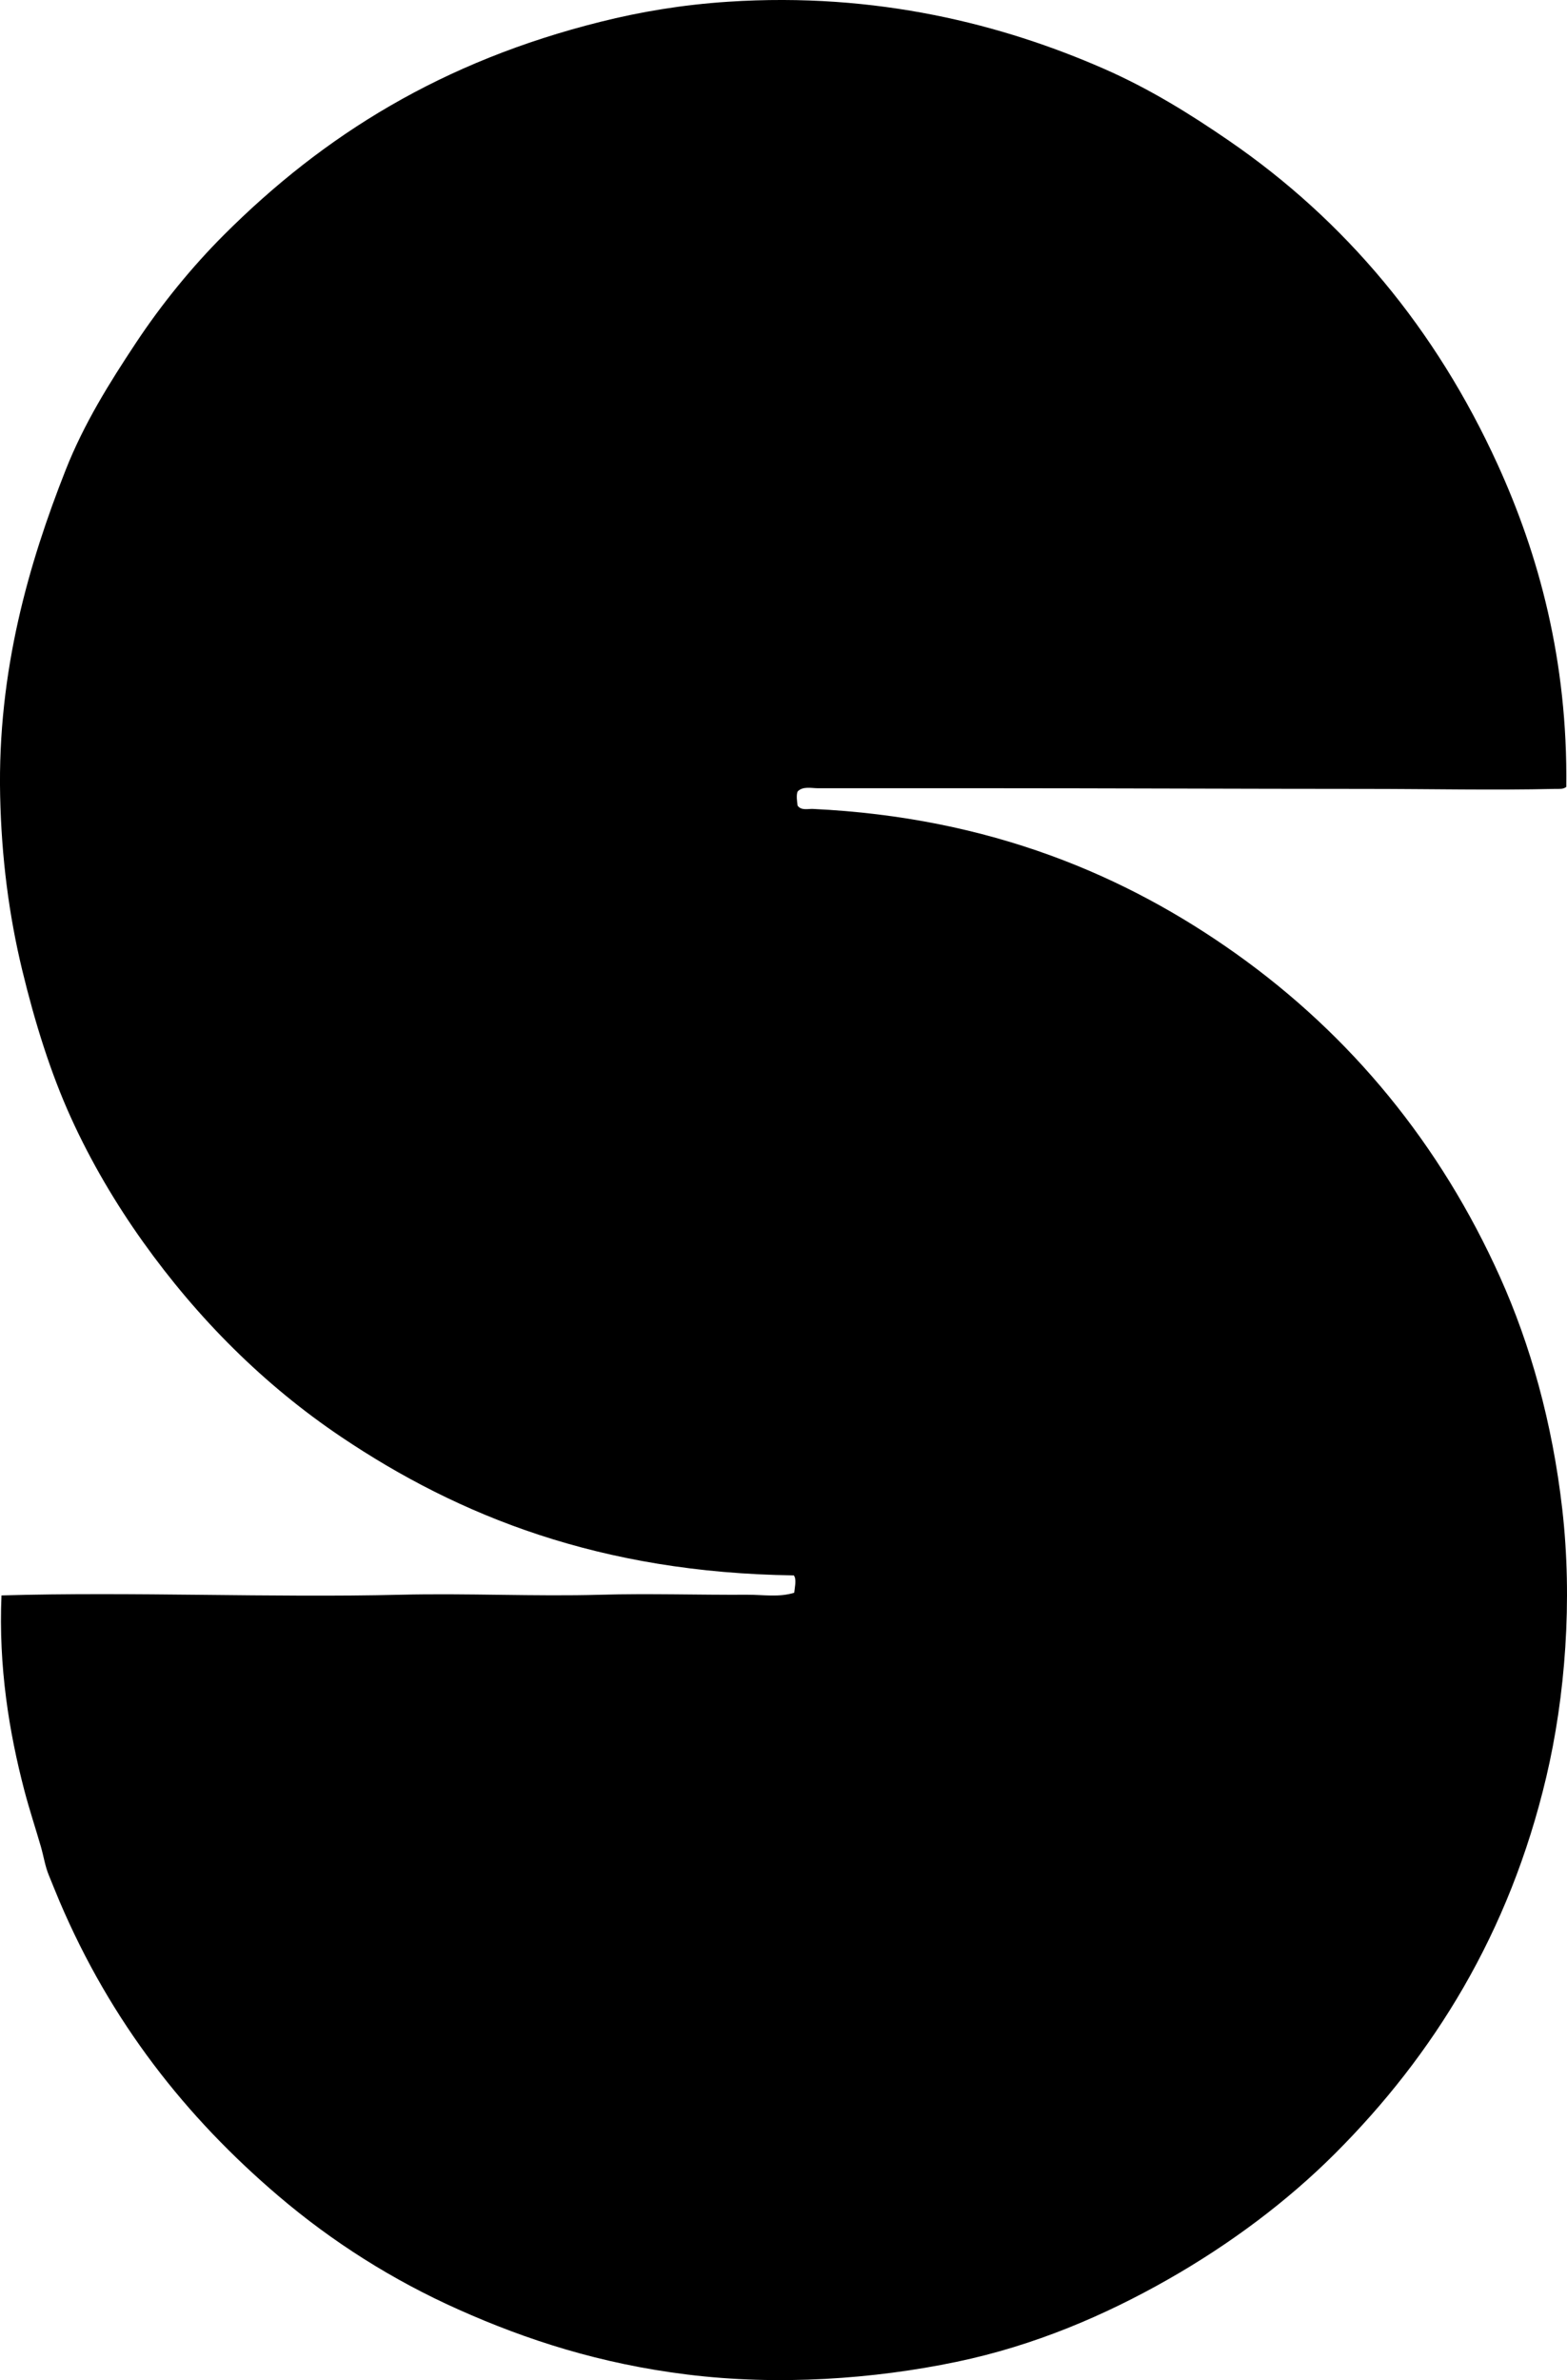 <?xml version="1.0" encoding="iso-8859-1"?>
<!-- Generator: Adobe Illustrator 19.2.0, SVG Export Plug-In . SVG Version: 6.00 Build 0)  -->
<svg version="1.1" xmlns="http://www.w3.org/2000/svg" xmlns:xlink="http://www.w3.org/1999/xlink" x="0px" y="0px"
	 viewBox="0 0 114.257 173.452" style="enable-background:new 0 0 114.257 173.452;" xml:space="preserve">
<g id="Sitcap_x5F_56">
	<path style="fill-rule:evenodd;clip-rule:evenodd;" d="M114.204,57.345c-0.234,0.186-0.494,0.138-0.827,0.146
		c-4.498,0.107-9.116,0-13.781,0c-9.189-0.002-18.629-0.048-27.903-0.049c-4.09,0-7.977,0-12.077,0
		c-0.446,0-1.091-0.163-1.461,0.243c-0.108,0.269-0.036,0.74,0,1.022c0.262,0.381,0.762,0.227,1.12,0.244
		c12.942,0.617,22.846,4.855,30.873,10.567c8.354,5.945,14.874,13.855,19.235,23.569c2.196,4.891,3.805,10.564,4.529,16.898
		c0.76,6.641,0.219,13.658-1.169,19.527c-2.691,11.387-8.232,20.26-15.388,27.416c-3.481,3.48-7.651,6.605-12.223,9.203
		c-4.551,2.586-9.689,4.801-15.388,5.988c-6.043,1.26-12.993,1.746-19.625,0.926c-6.348-0.783-11.711-2.518-16.654-4.723
		c-4.854-2.164-9.239-4.951-13.148-8.279c-6.773-5.766-12.229-12.689-15.973-21.475c-0.268-0.629-0.515-1.262-0.779-1.898
		c-0.279-0.672-0.376-1.373-0.584-2.094c-0.394-1.363-0.845-2.713-1.217-4.141c-1.097-4.203-1.879-8.953-1.656-14.17
		c9.599-0.277,19.68,0.178,29.071-0.049c4.941-0.119,9.81,0.135,14.609,0c3.574-0.1,7.068,0.02,10.713,0
		c1.14-0.006,2.296,0.203,3.409-0.146c0.036-0.359,0.136-0.783,0.049-1.119c-0.042-0.039-0.029-0.133-0.098-0.146
		c-14.092-0.193-24.405-4.324-32.967-10.08c-5.639-3.789-10.465-8.617-14.463-14.219c-1.976-2.769-3.787-5.818-5.259-9.058
		c-1.485-3.268-2.623-6.911-3.555-10.762c-0.961-3.973-1.51-8.177-1.607-12.709c-0.196-9.088,2.101-16.941,4.772-23.715
		c1.338-3.393,3.203-6.368,5.113-9.252c1.911-2.886,4.132-5.594,6.428-7.889C23.638,9.811,32.27,4.465,43.789,1.588
		c2.909-0.727,5.928-1.239,9.301-1.461c10.847-0.715,20.038,1.666,27.367,4.87c3.345,1.462,6.3,3.299,9.155,5.259
		c8.492,5.831,15.076,13.716,19.576,23.569C112.187,40.391,114.319,48.122,114.204,57.345z"/>
</g>
<g id="Layer_1">
</g>
</svg>
